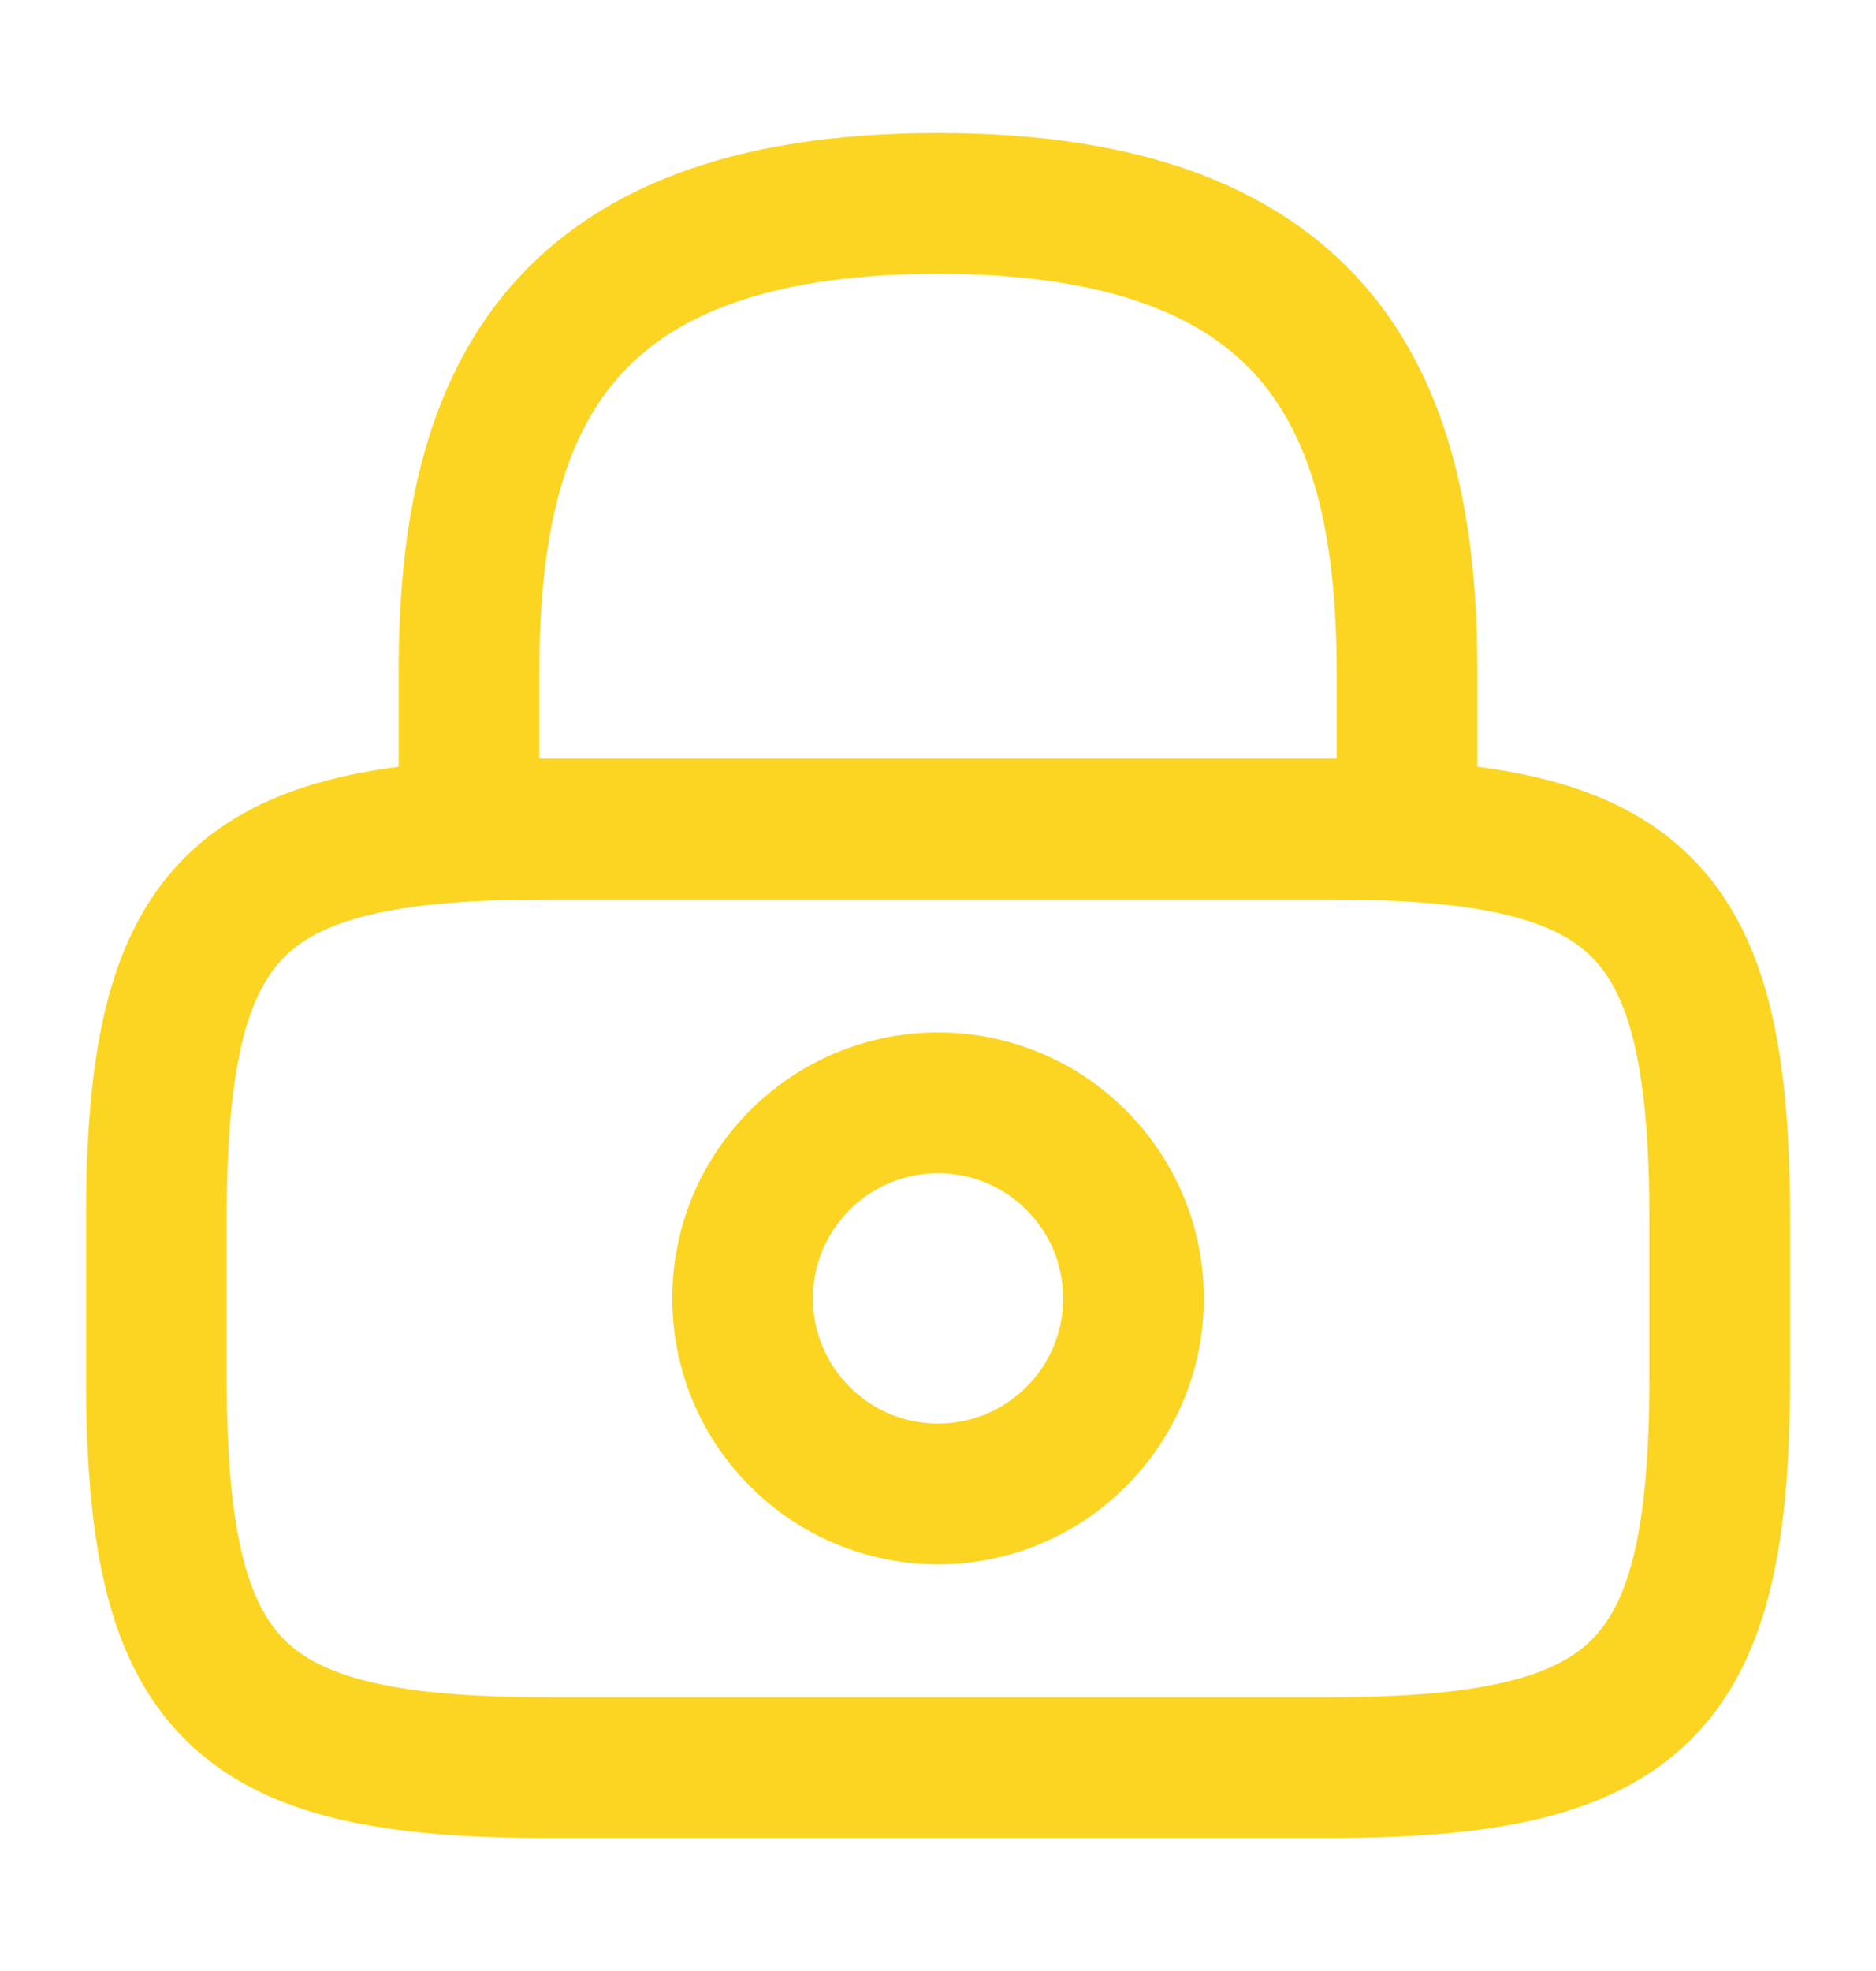 <svg width="20" height="21" viewBox="0 0 20 21" fill="none" xmlns="http://www.w3.org/2000/svg">
<path d="M5 8.833V7.167C5 4.408 5.833 2.167 10 2.167C14.167 2.167 15 4.408 15 7.167V8.833" stroke="#FCD522" stroke-width="1.5" stroke-linecap="round" stroke-linejoin="round"/>
<path d="M10 15.917C11.151 15.917 12.084 14.984 12.084 13.833C12.084 12.683 11.151 11.75 10 11.75C8.85 11.75 7.917 12.683 7.917 13.833C7.917 14.984 8.85 15.917 10 15.917Z" stroke="#FCD522" stroke-width="1.5" stroke-linecap="round" stroke-linejoin="round"/>
<path d="M14.167 18.833H5.834C2.5 18.833 1.667 18 1.667 14.667V13C1.667 9.667 2.5 8.833 5.834 8.833H14.167C17.5 8.833 18.334 9.667 18.334 13V14.667C18.334 18 17.5 18.833 14.167 18.833Z" stroke="#FCD522" stroke-width="1.5" stroke-linecap="round" stroke-linejoin="round"/>
</svg>
